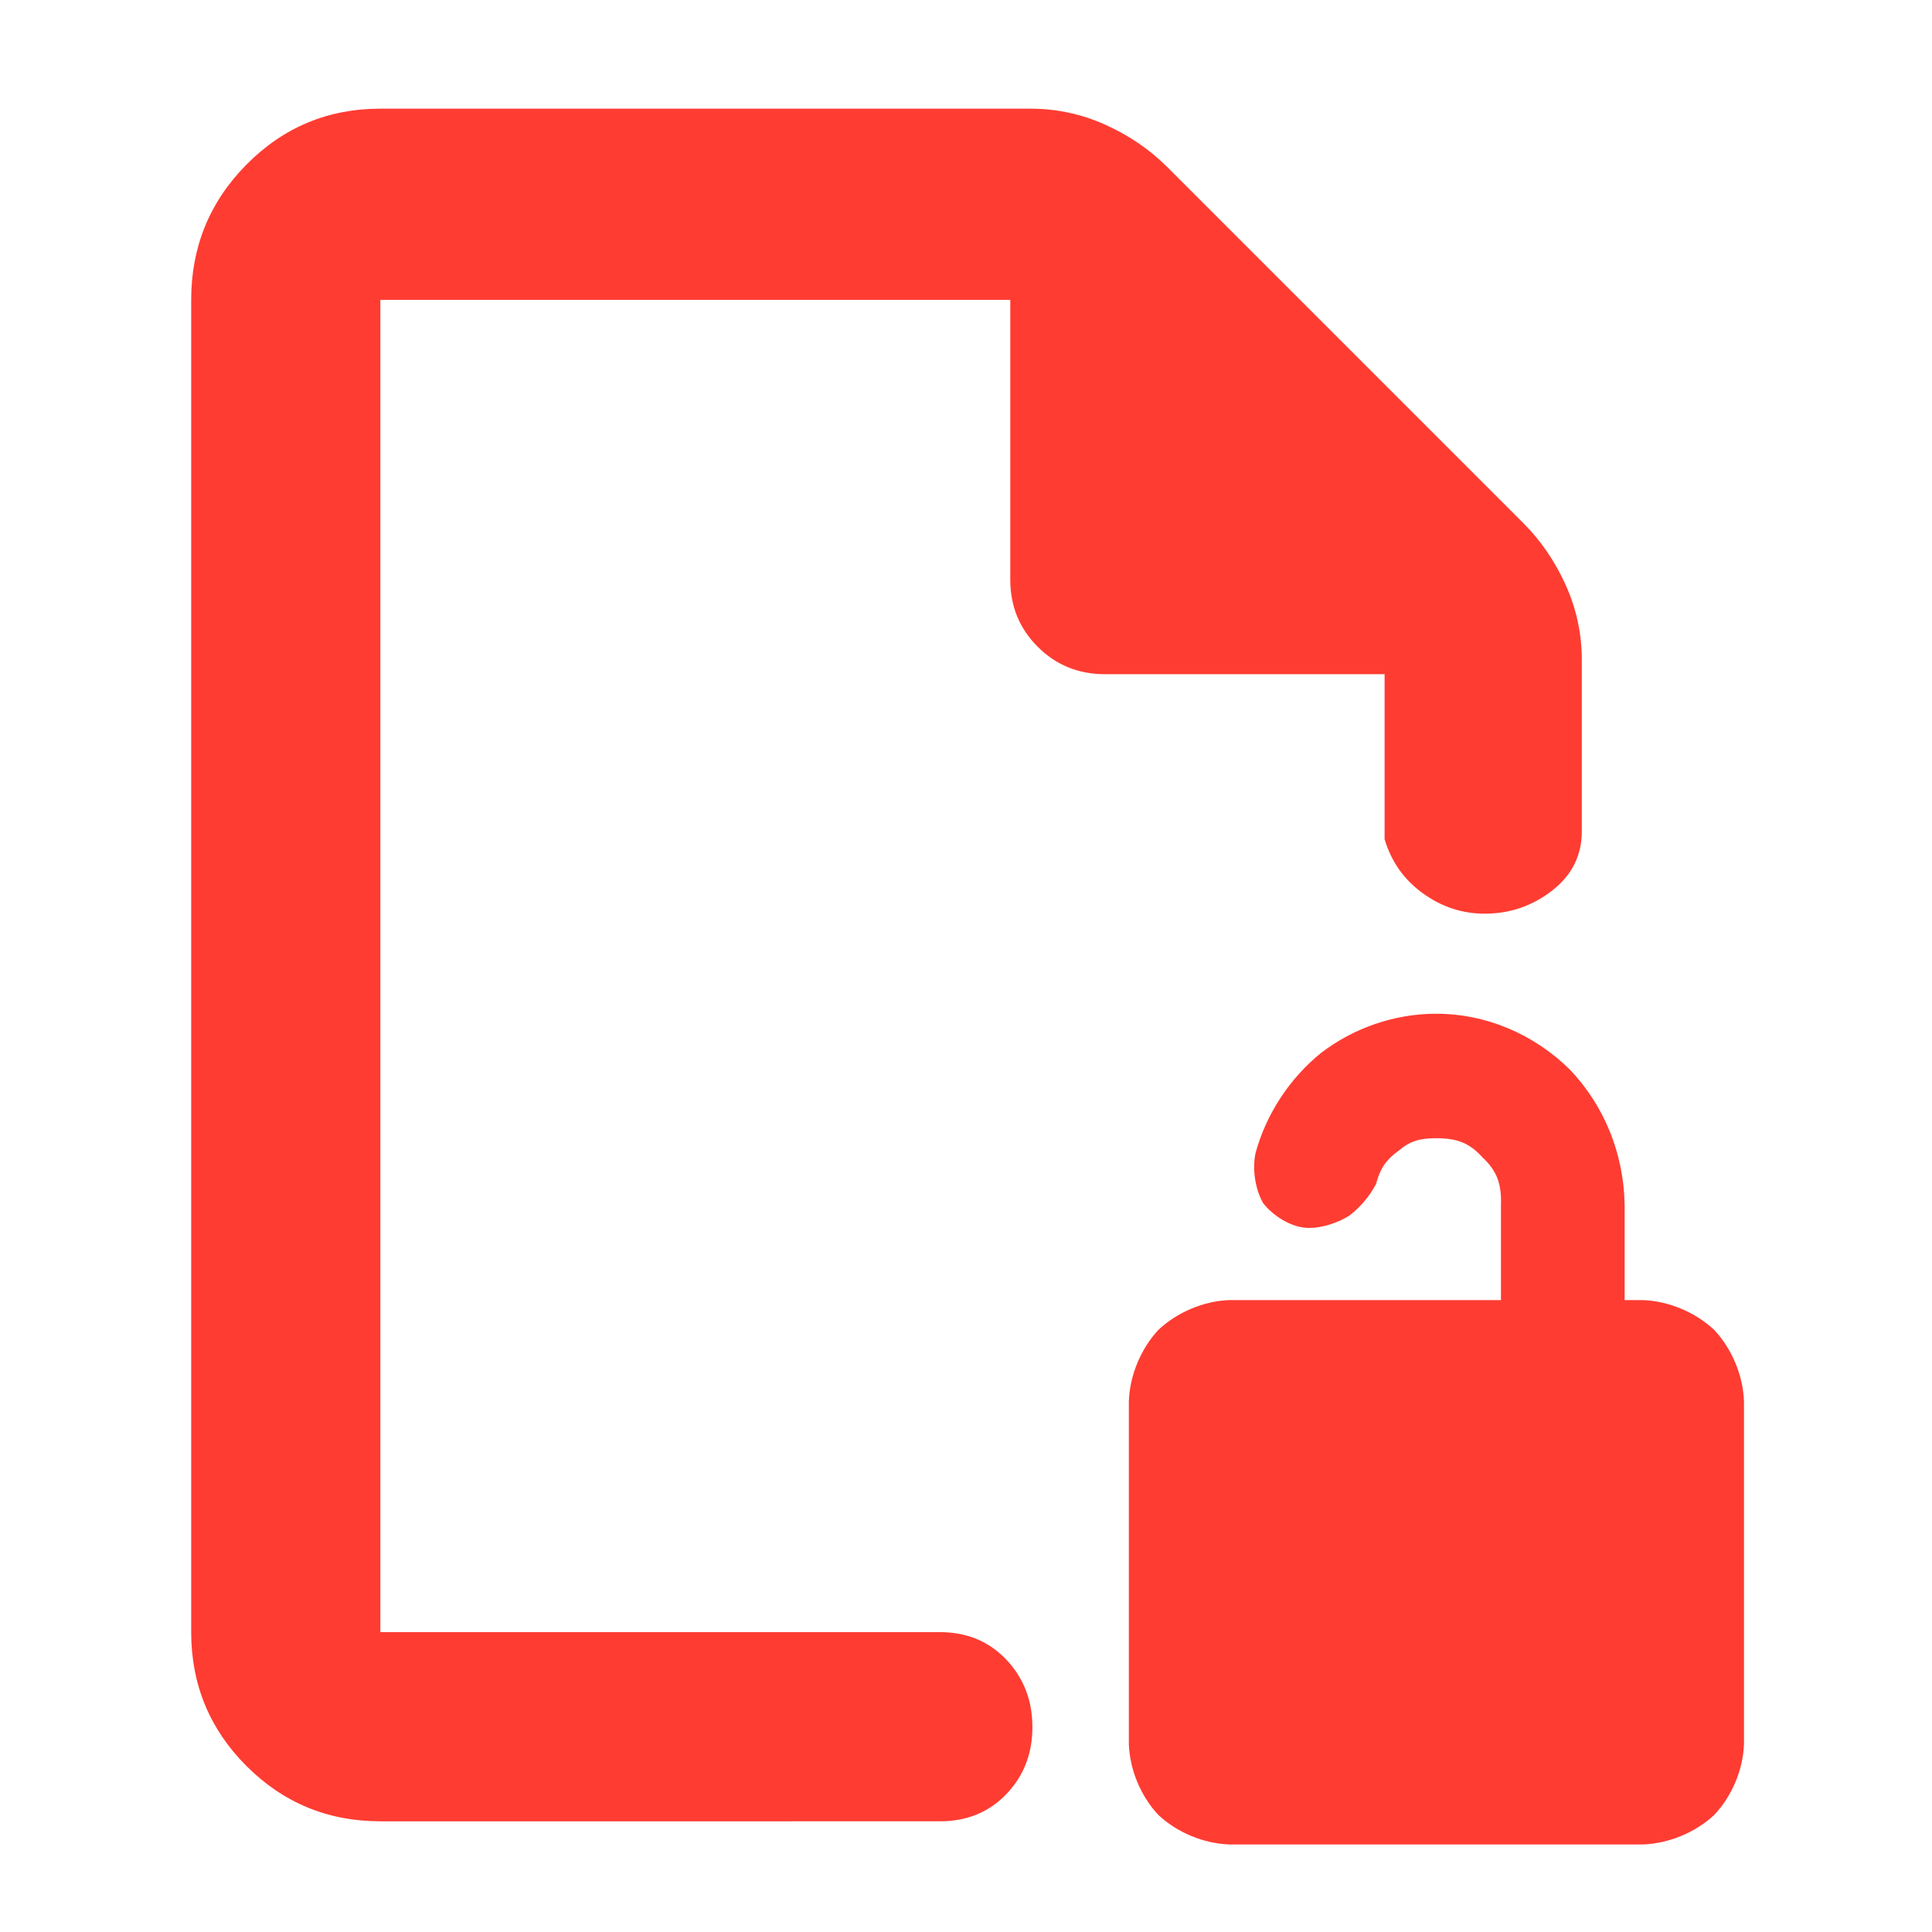 <svg height="48" viewBox="0 -960 960 960" width="48" xmlns="http://www.w3.org/2000/svg"><path fill="rgb(255, 60, 50)" d="m189-55c-26.033 0-48.21-9.157-66.53-27.47-18.313-18.32-27.47-40.497-27.47-66.53v-662c0-26.307 9.157-48.717 27.47-67.23 18.32-18.513 40.497-27.77 66.53-27.77h323c13.04 0 25.467 2.667 37.28 8s22.053 12.333 30.72 21l177 177c8.667 8.667 15.667 18.907 21 30.72s8 24.24 8 37.28v85c0 12.053-4.92 21.9-14.76 29.54-9.847 7.64-21.013 11.46-33.5 11.46-11.16 0-21.407-3.377-30.74-10.13-9.333-6.747-15.667-15.703-19-26.87v-82h-139c-13.167 0-24.29-4.543-33.37-13.63-9.087-9.08-13.63-20.203-13.63-33.37v-139h-313v662h278c13.4 0 24.417 4.56 33.05 13.68 8.633 9.113 12.95 20.28 12.95 33.5 0 13.213-4.317 24.32-12.95 33.32s-19.65 13.5-33.05 13.5zm421.868 11.5c-12.789-.442-25.911-5.895-35.293-14.664-8.767-9.374-14.215-22.438-14.66-35.295v-170.171c.431-12.815 5.858-26.02 14.614-35.496 9.37-8.861 22.516-14.408 35.339-14.864h134.948v-47.18c.401-10.65-2.144-17.257-9.274-23.828-6.51-7.242-12.812-9.432-22.996-9.432-7.881 0-12.869 1.371-18.466 6.116-6.103 4.396-9.135 8.698-11.066 15.705l-.236.856-.463.861c-2.996 5.576-7.95 11.325-13.002 15.031-5.576 3.481-13.289 6.021-19.872 6.021-8.366 0-17.598-5.703-22.803-12.327-4.026-7.154-5.488-17.1-3.695-25.215 5.404-19.266 16.821-36.746 32.45-49.406 16.097-12.322 36.333-19.492 57.153-19.492 25.166 0 48.704 10.251 66.525 27.747 17.16 18.059 26.78 41.809 27.199 67.193v47.35h8.953c12.911.448 26.129 5.977 35.578 14.824 8.848 9.473 14.342 22.696 14.784 35.536v170.171c-.456 12.883-5.975 25.968-14.834 35.339-9.461 8.754-22.652 14.186-35.528 14.62z"/></svg>